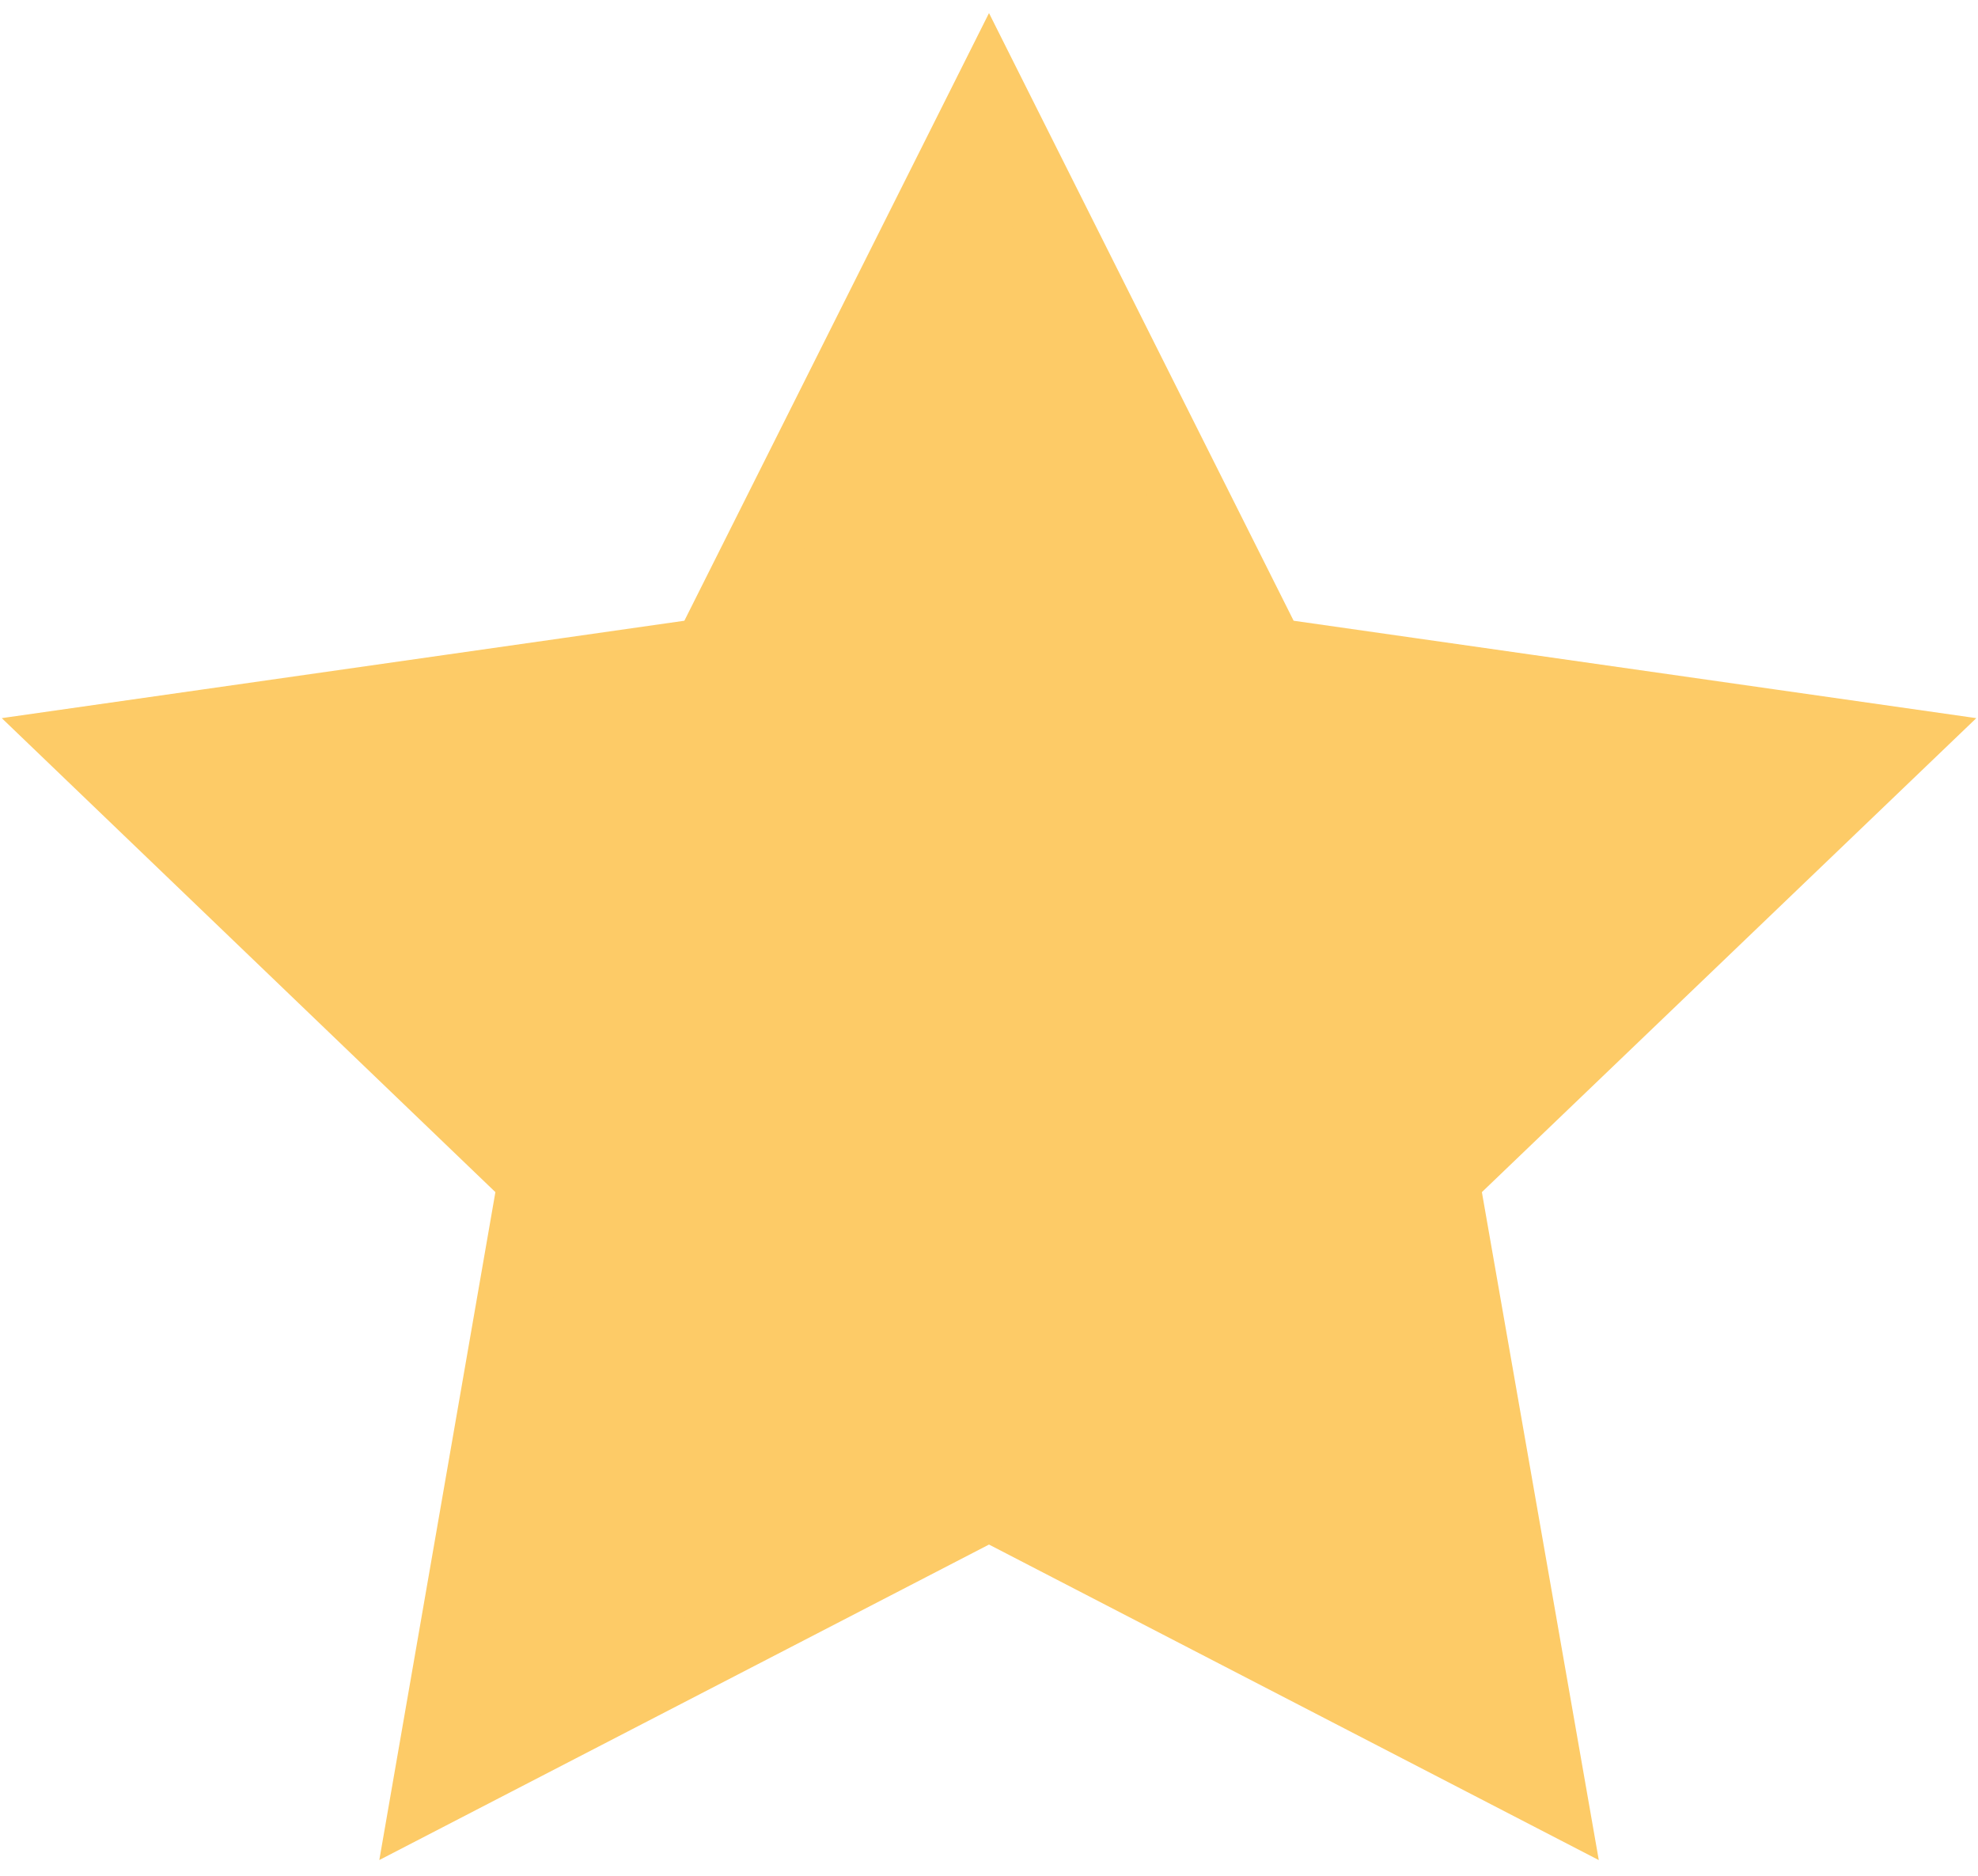 <?xml version="1.0" encoding="utf-8"?>
<!-- Generator: Adobe Illustrator 23.0.3, SVG Export Plug-In . SVG Version: 6.00 Build 0)  -->
<svg version="1.1" id="Слой_1" xmlns="http://www.w3.org/2000/svg" xmlns:xlink="http://www.w3.org/1999/xlink" x="0px" y="0px"
	 viewBox="0 0 263.6 250" style="enable-background:new 0 0 263.6 250;" xml:space="preserve">
<style type="text/css">
	.st0{fill:#FDCB67;}
	.st1{display:none;}
	.st2{display:inline;fill:none;stroke:#F6C86D;stroke-miterlimit:10;}
	.st3{display:inline;fill:#FDCB67;}
	.st4{fill:none;stroke:#FDCB67;stroke-width:10;stroke-miterlimit:10;}
</style>
<g id="закрашена">
	<polygon class="st0" points="131.8,4.6 170.9,83.8 258.2,96.5 195,158.1 209.9,245.1 131.8,204 53.6,245.1 68.6,158.1 5.3,96.5 
		92.7,83.8 	"/>
</g>
<g id="половина" class="st1">
	<polygon class="st2" points="131.8,4.6 170.9,83.8 258.2,96.5 195,158.1 209.9,245.1 131.8,204 53.6,245.1 68.6,158.1 5.3,96.5 
		92.7,83.8 	"/>
	<polygon class="st3" points="132,5 131.8,4.6 92.7,83.8 5.3,96.5 68.6,158.1 53.6,245.1 131.8,204 132,204.1 	"/>
</g>
<g id="не_закрашена">
	<polygon class="st4" points="131.8,12.9 169.1,87.3 252.5,99.2 192.1,157.1 206.4,238.8 131.8,200.2 57.2,238.8 71.4,157.1 
		11.1,99.2 94.5,87.3 	"/>
</g>
</svg>
